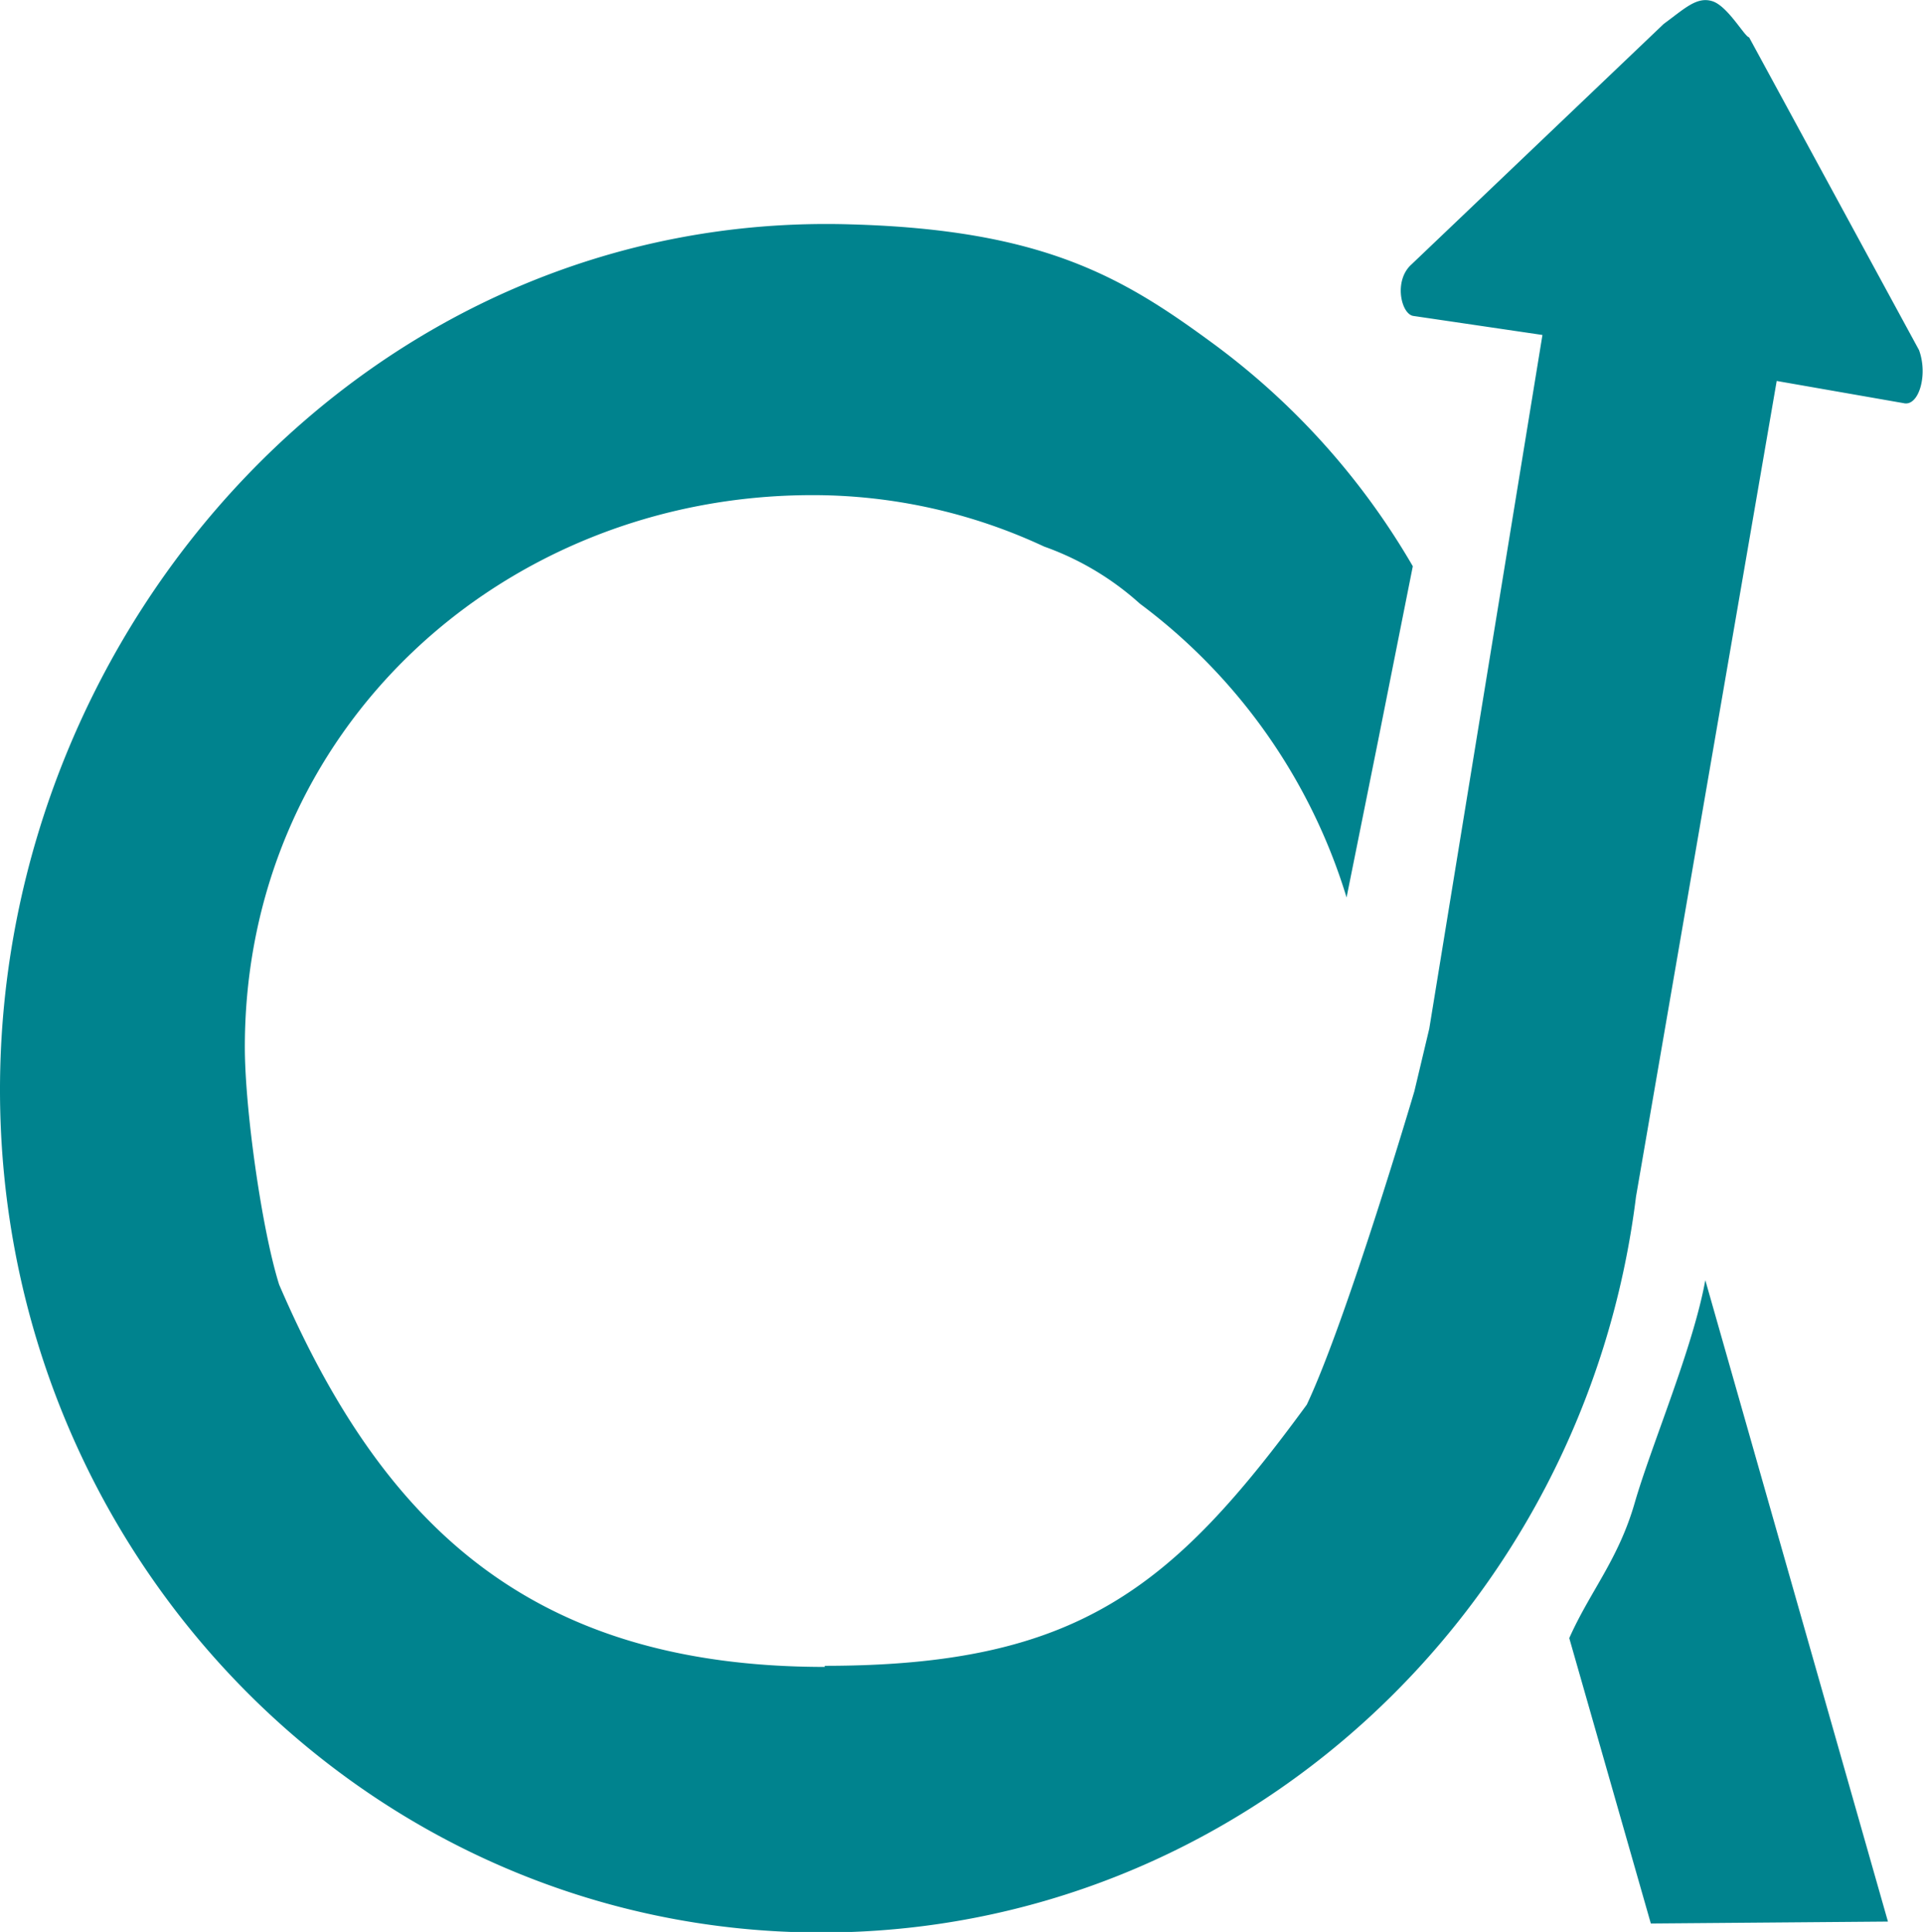 <svg id="Layer_1" data-name="Layer 1" xmlns="http://www.w3.org/2000/svg" viewBox="0 0 209 210"><defs><style>.cls-1{fill:#00838e;}</style></defs><title>icon</title><path id="path3816" class="cls-1" d="M111.63,202.2c27.36,0,37.72-8.31,52.4-28.39,4.38-9.29,11.69-34.06,11.69-34.06l1.62-6.81,12.3-75.4-14.05-2.07c-1.32-.23-2.15-3.87-.16-5.62l27.39-26.12c2.27-1.66,3.59-3,5.28-2.47s3.51,3.86,4,3.93l18.47,34c1,2.73-.05,6.18-1.69,5.76L215.1,62.54l-15.29,88.65c-5.58,45.09-43.1,80-88.55,80-49.3,0-89.26-41-89.26-91.6s40.31-95.68,92.51-94.07c20.74.58,29.41,5.69,38.95,12.67a79.59,79.59,0,0,1,22.09,24.49l-3.78,19-3.42,17a62.51,62.51,0,0,0-22.46-31.93,31,31,0,0,0-10.41-6.21,59.39,59.39,0,0,0-25.2-5.59c-33.61,0-61.67,25.47-61.67,60,0,6.68,1.83,19.79,3.73,25.82,11.09,25.73,27,41.55,59.31,41.55Zm80.92-3c2.26-5.09,5.33-8.51,7.12-14.72s6.35-16.86,7.67-24.2L227.19,230l-25.77.21-8.86-31" transform="translate(-22 -21.13)"/></svg>